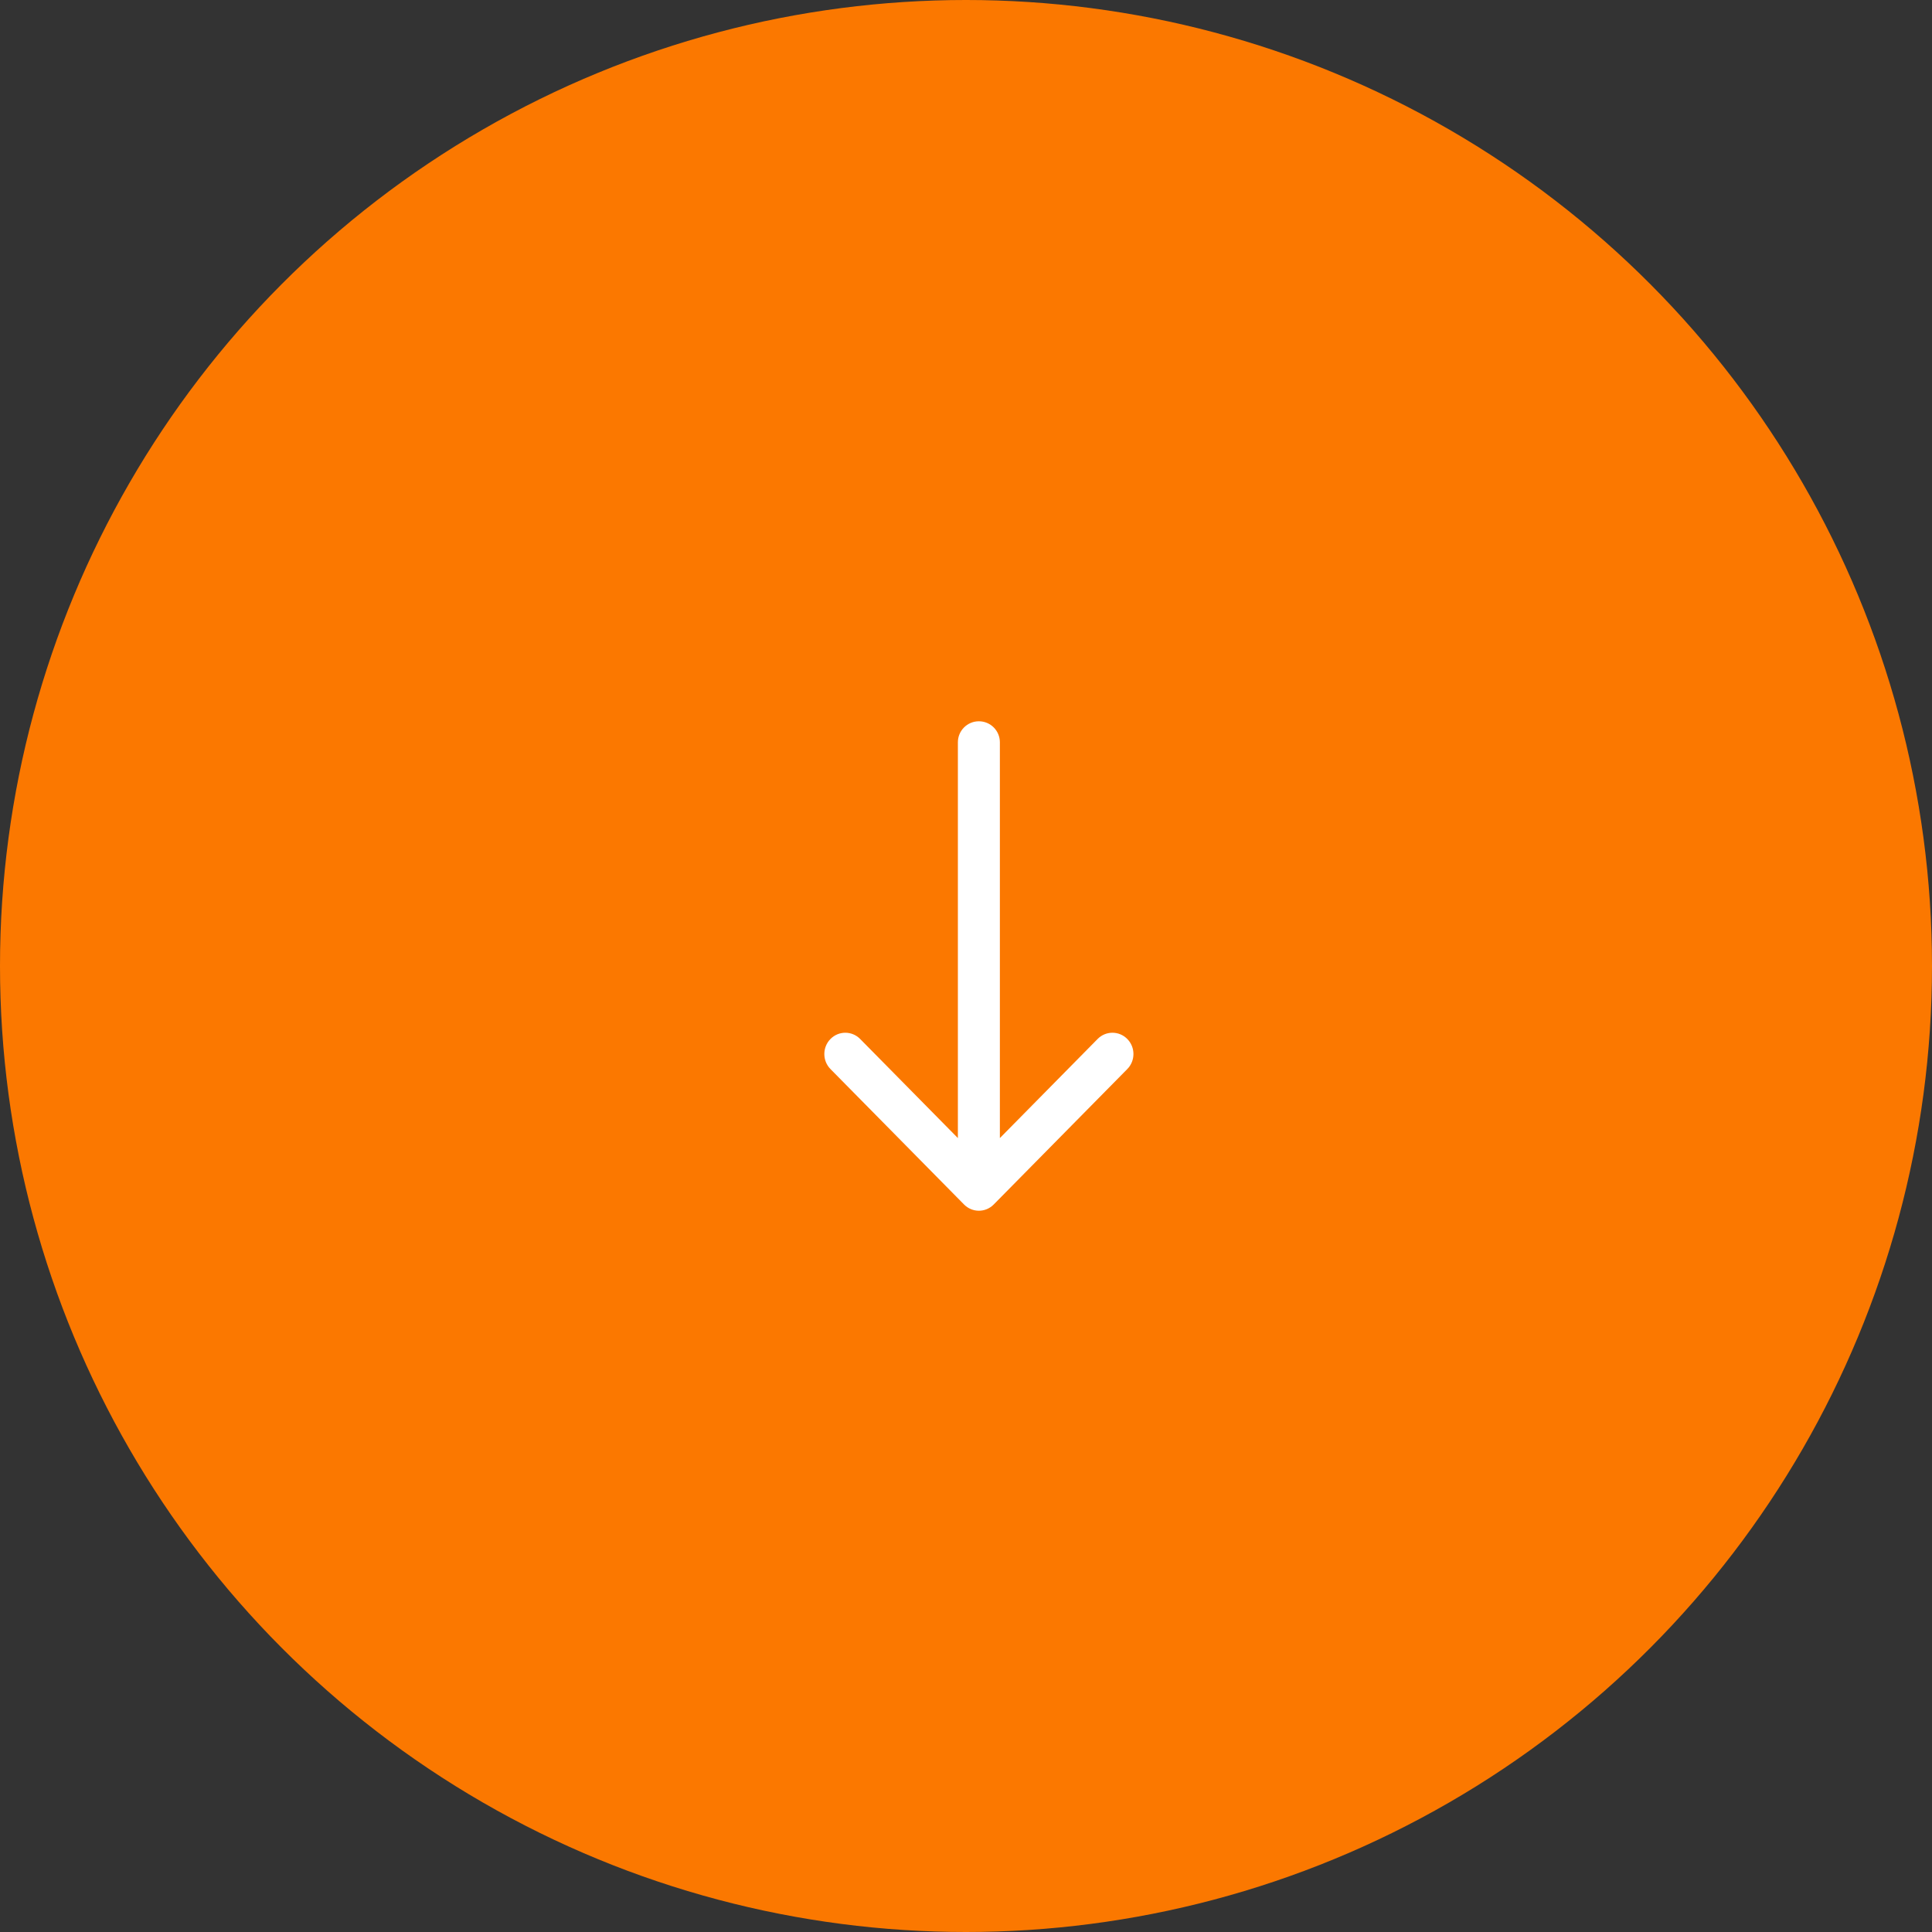 <svg width="75" height="75" viewBox="0 0 75 75" fill="none" xmlns="http://www.w3.org/2000/svg">
<rect x="0" y="0" width="75" height="75" fill="#333333" stroke="none"/>
<circle cx="37.5" cy="37.5" r="37.5" fill="#FB7800"/>
<path fill-rule="evenodd" clip-rule="evenodd" d="M37.185 44.18L37.185 28.815C37.185 28.365 37.55 28 38 28C38.45 28 38.815 28.365 38.815 28.815L38.815 44.18L42.609 40.333C42.927 40.01 43.443 40.01 43.761 40.333C44.08 40.655 44.08 41.178 43.761 41.501L38.576 46.758C38.258 47.081 37.742 47.081 37.424 46.758L32.239 41.501C31.921 41.178 31.921 40.655 32.239 40.333C32.557 40.01 33.073 40.01 33.391 40.333L37.185 44.18Z" fill="white"/>
</svg>
